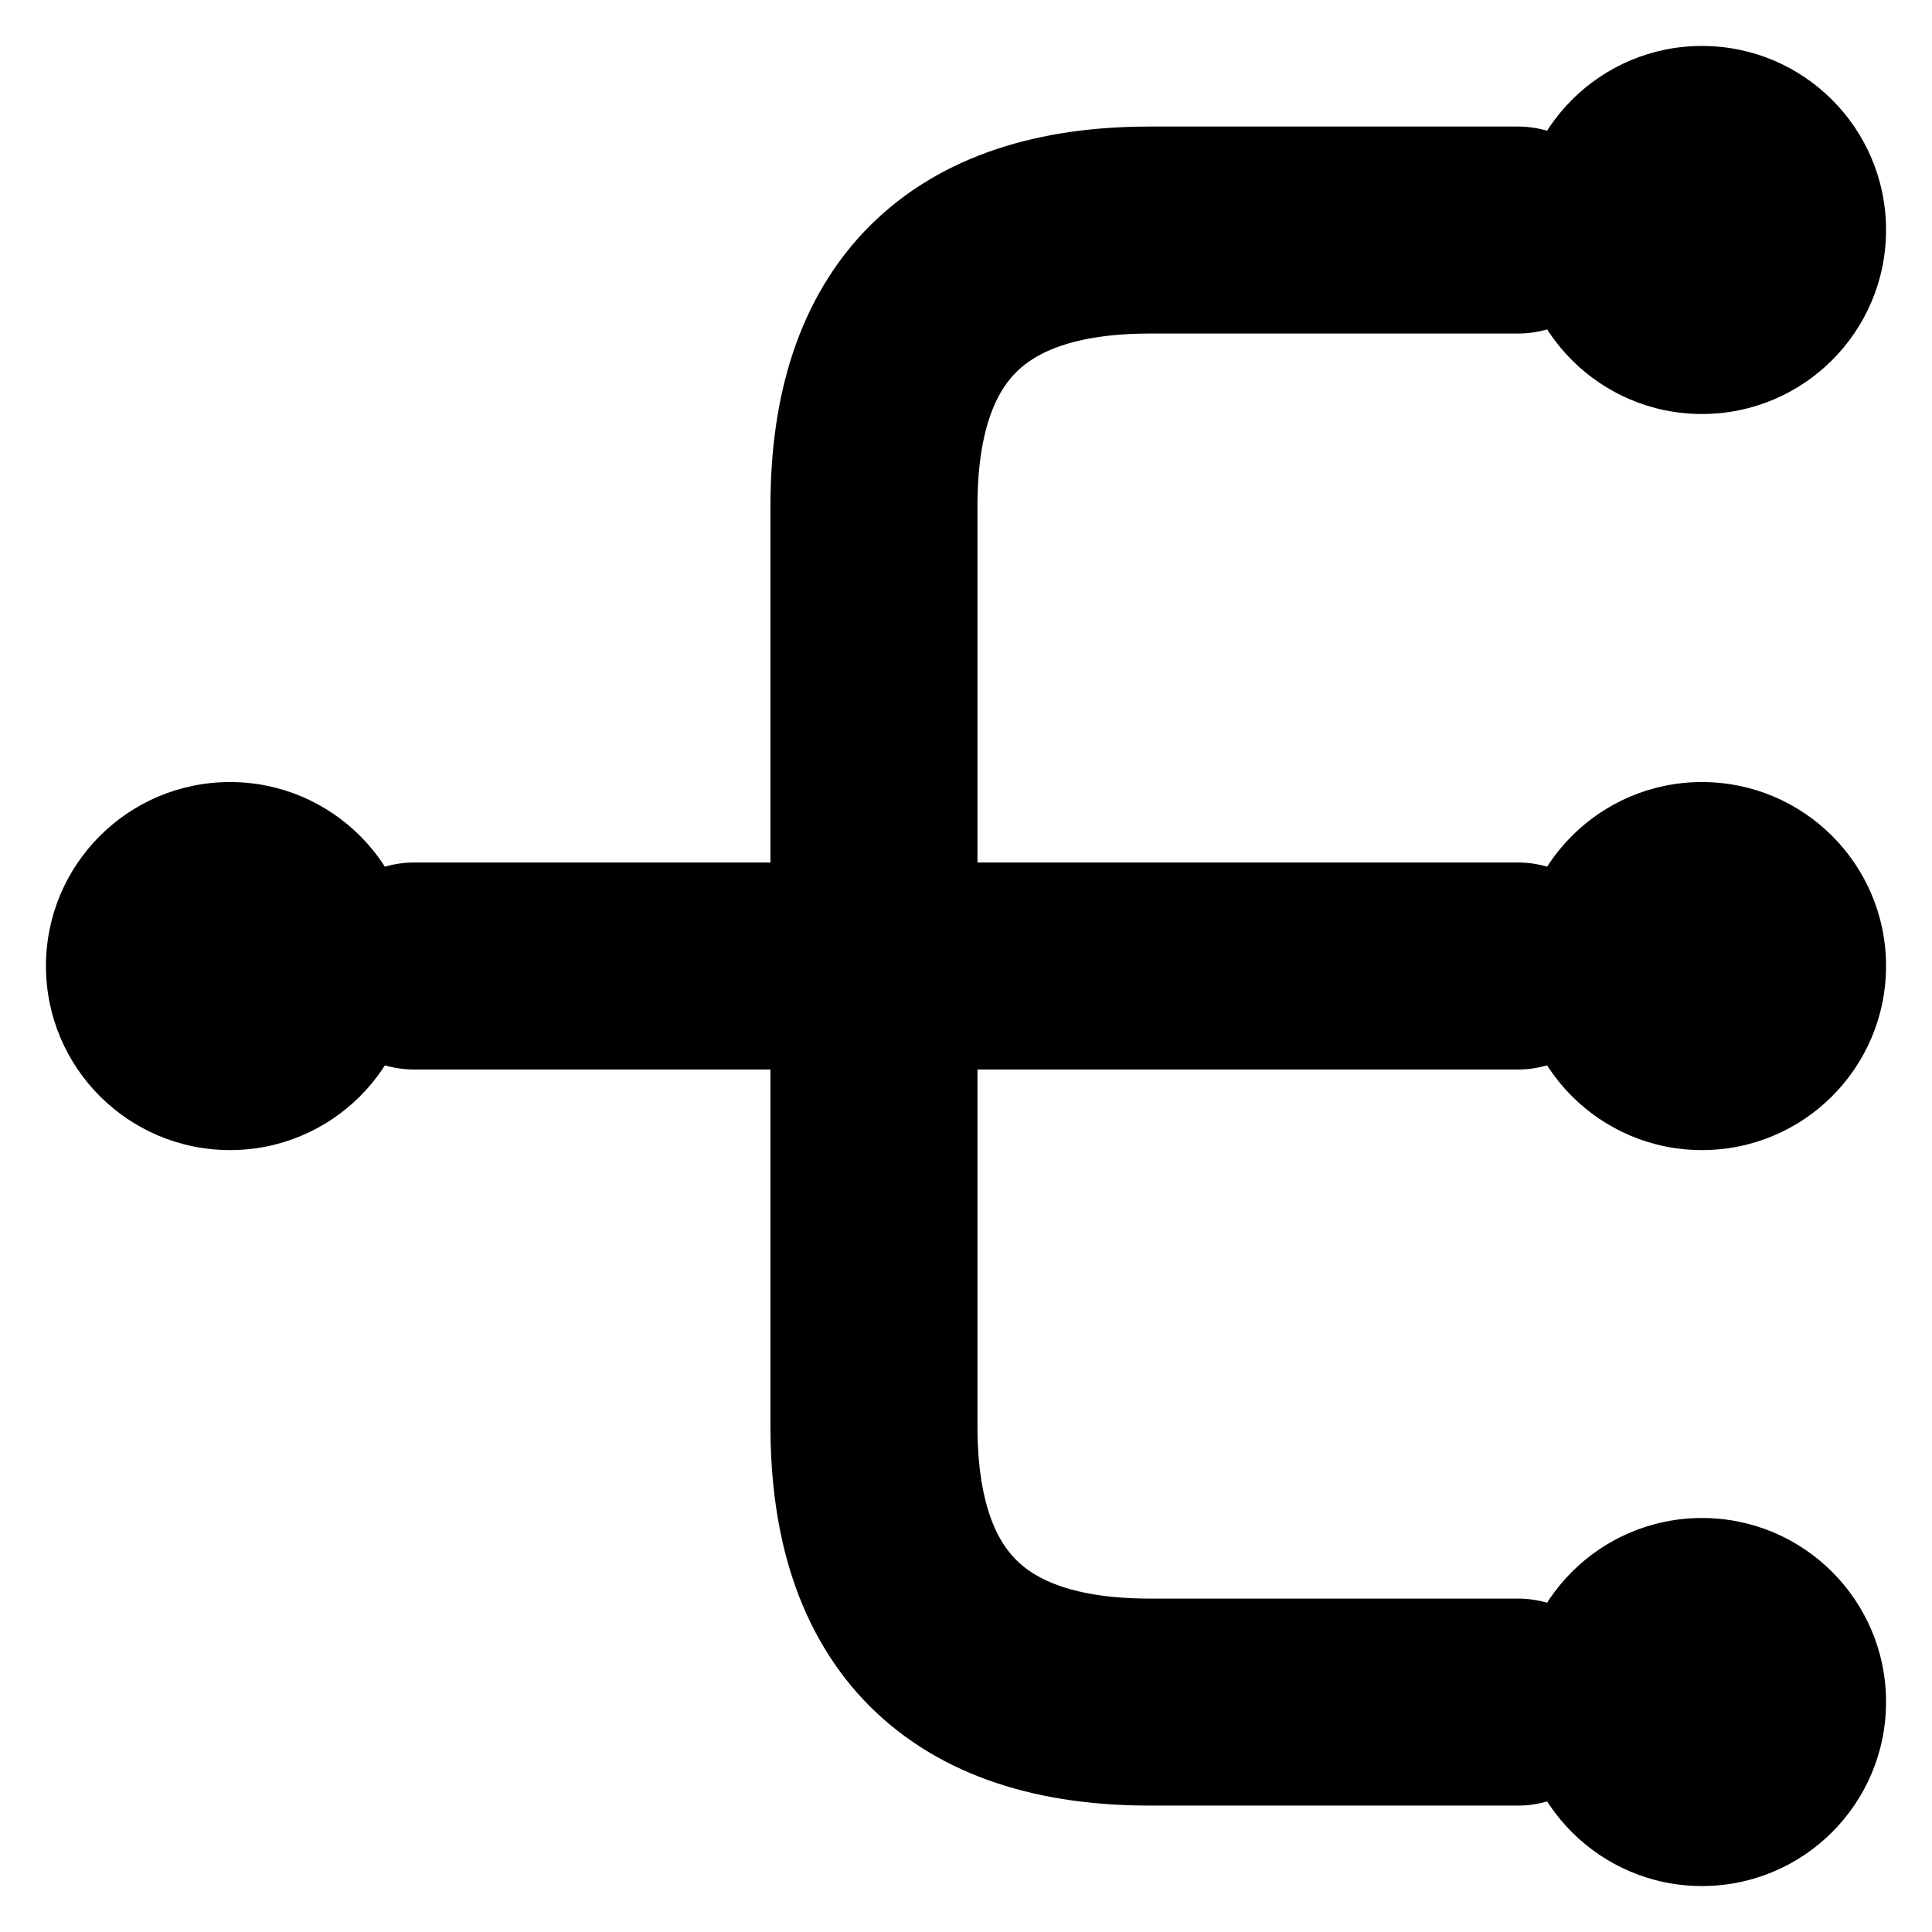 <svg width="14" height="14" viewBox="0 0 14 14" fill="none" xmlns="http://www.w3.org/2000/svg">
<path d="M12.333 8.334C13.07 8.334 13.667 7.737 13.667 7C13.667 6.264 13.07 5.667 12.333 5.667C11.597 5.667 11 6.264 11 7C11 7.737 11.597 8.334 12.333 8.334Z" fill="currentColor"/>
<path d="M12.333 3C13.07 3 13.667 2.403 13.667 1.667C13.667 0.93 13.07 0.333 12.333 0.333C11.597 0.333 11 0.93 11 1.667C11 2.403 11.597 3 12.333 3Z" fill="currentColor"/>
<path d="M12.333 13.667C13.07 13.667 13.667 13.07 13.667 12.333C13.667 11.597 13.07 11 12.333 11C11.597 11 11 11.597 11 12.333C11 13.07 11.597 13.667 12.333 13.667Z" fill="currentColor"/>
<path d="M1.667 8.334C2.403 8.334 3 7.737 3 7C3 6.264 2.403 5.667 1.667 5.667C0.93 5.667 0.333 6.264 0.333 7C0.333 7.737 0.93 8.334 1.667 8.334Z" fill="currentColor"/>
<path d="M3 7H11" stroke="currentColor" stroke-width="1.5" stroke-linecap="round" stroke-linejoin="round"/>
<path d="M11 1.667H8.333C7 1.667 6.333 2.334 6.333 3.667V10.334C6.333 11.667 7 12.334 8.333 12.334H11" stroke="currentColor" stroke-width="1.5" stroke-linecap="round" stroke-linejoin="round"/>
</svg>
